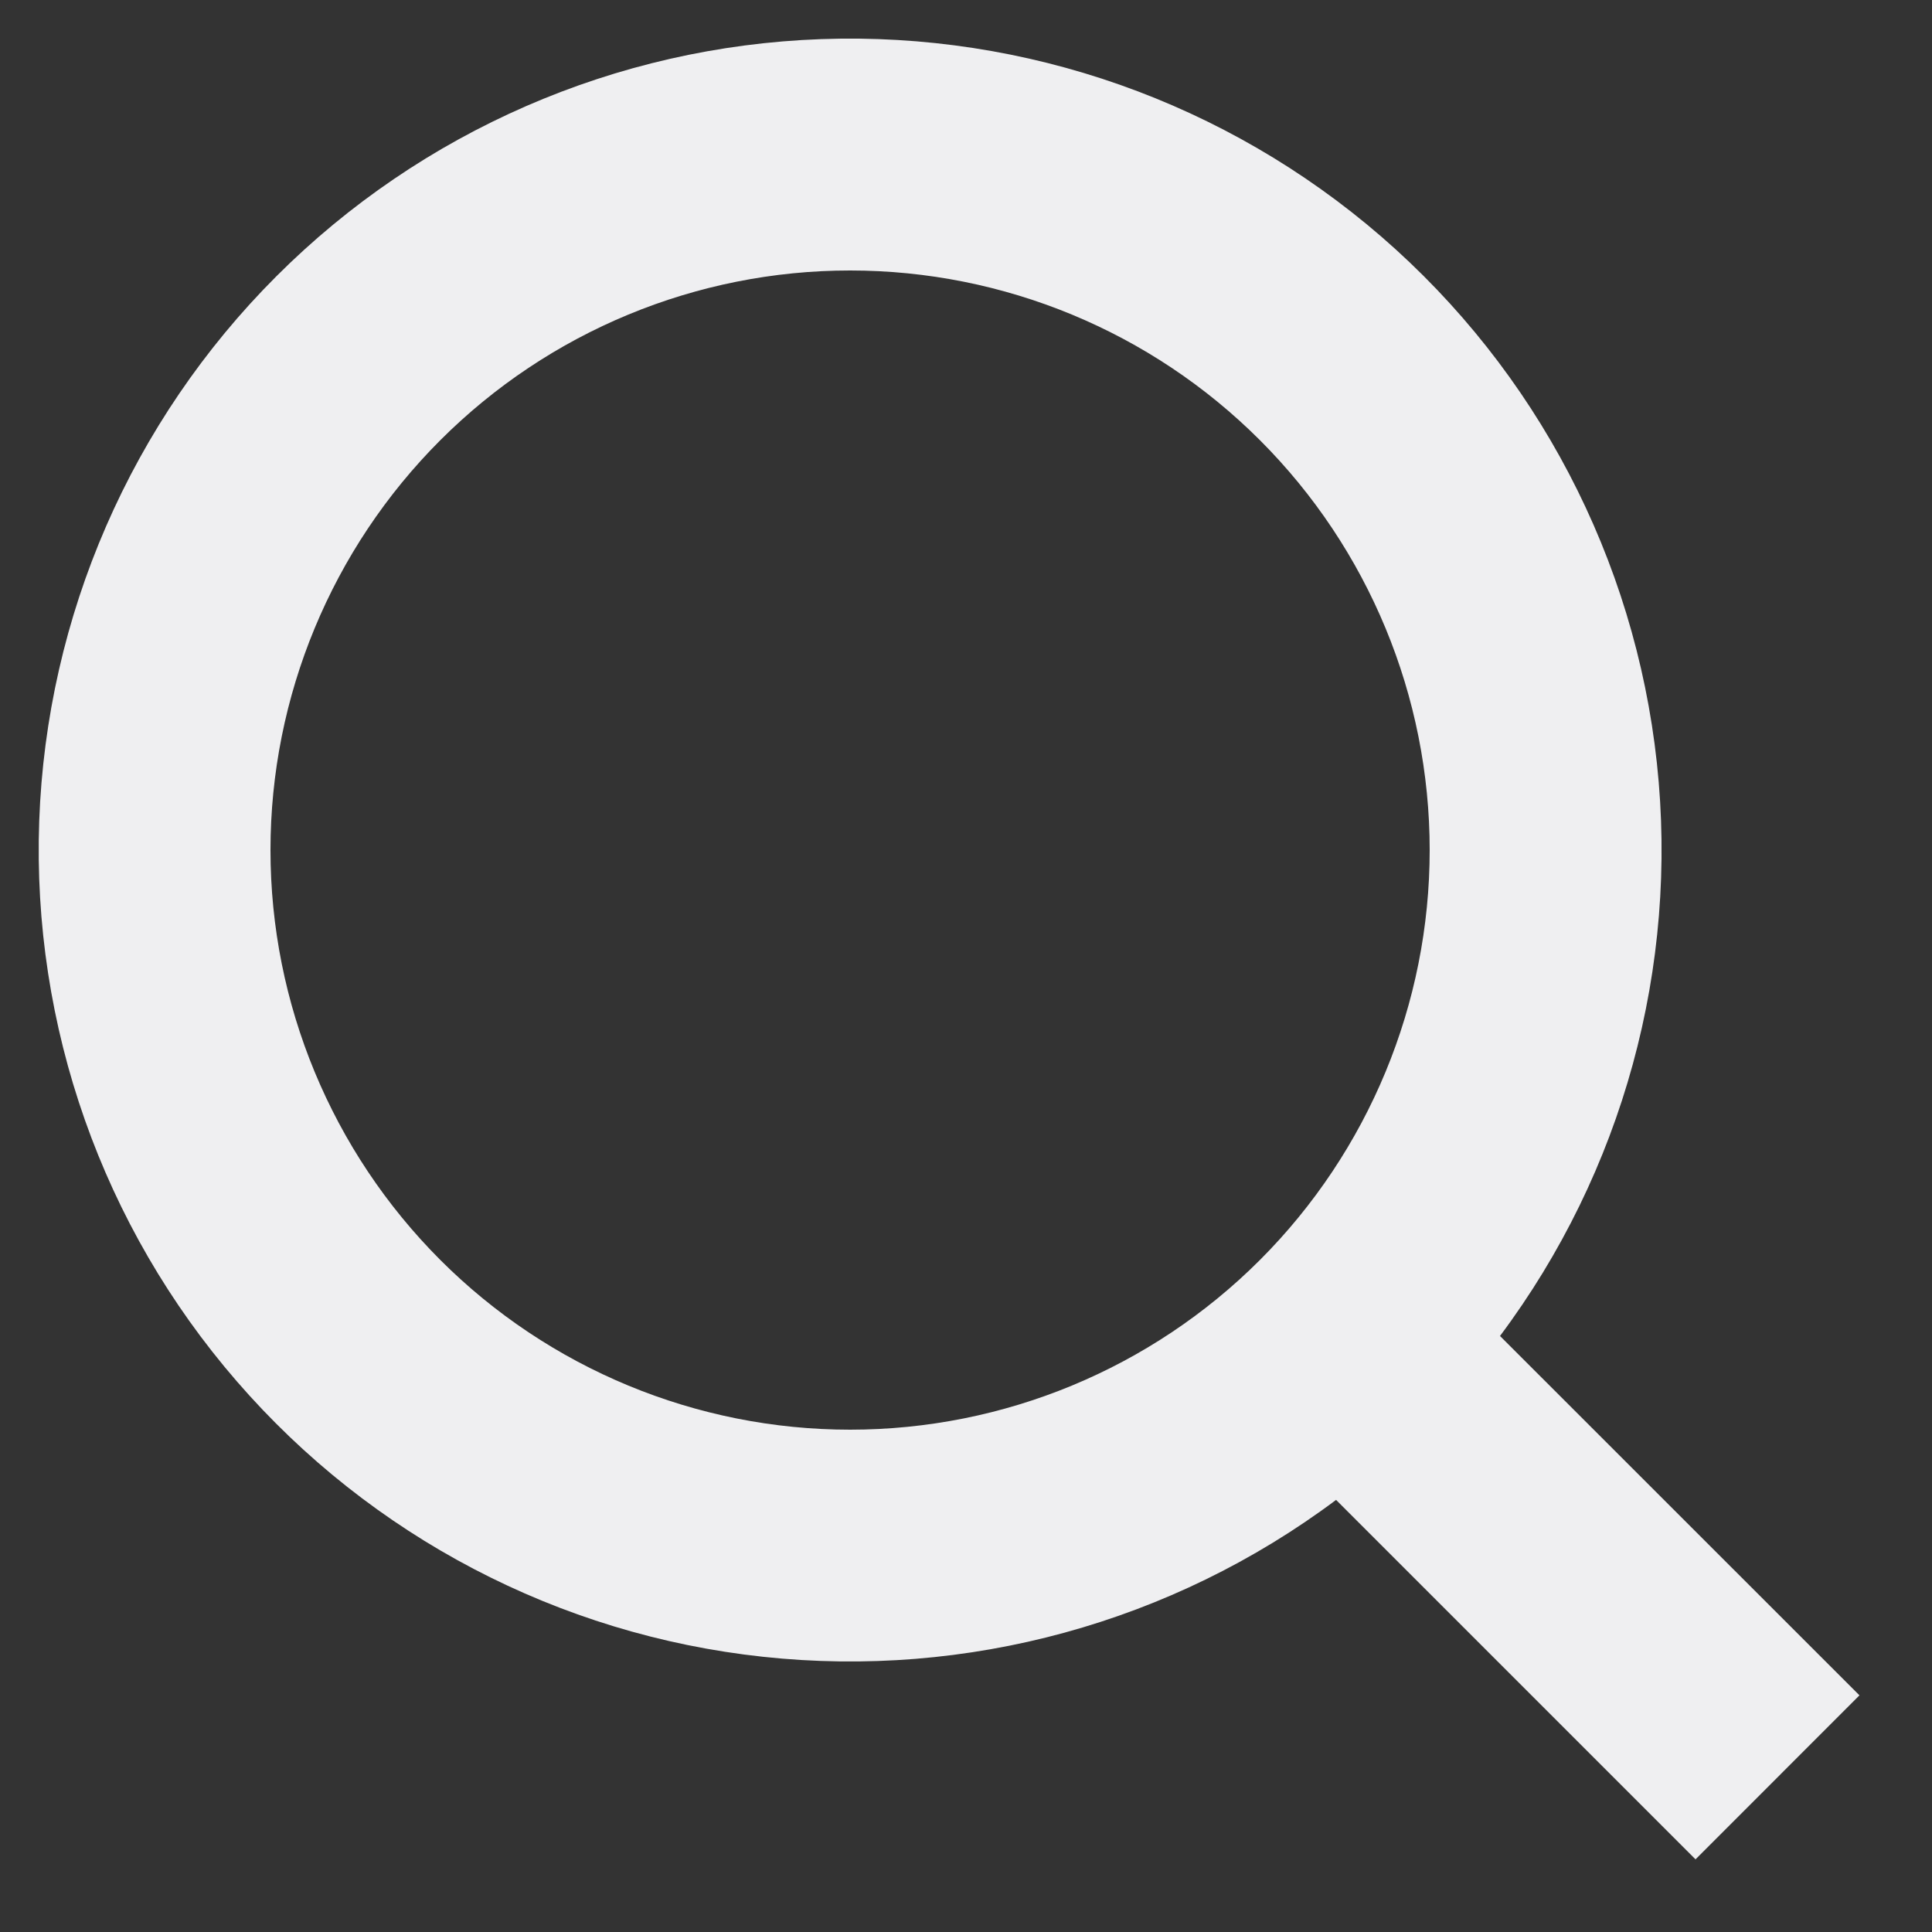 <svg width="20" height="20" viewBox="0 0 20 20" fill="none" xmlns="http://www.w3.org/2000/svg">
<rect x="0" y="0" width="20" height="20" fill="#333333" stroke="none"/>
<path fill-rule="evenodd" clip-rule="evenodd" d="M13.831 15.527C12.13 16.799 10.011 17.379 7.899 17.151C5.788 16.924 3.841 15.904 2.451 14.299C1.06 12.694 0.33 10.621 0.406 8.499C0.482 6.377 1.359 4.362 2.861 2.86C4.362 1.359 6.377 0.481 8.499 0.405C10.622 0.329 12.694 1.06 14.3 2.45C15.905 3.84 16.924 5.787 17.152 7.899C17.38 10.01 16.799 12.13 15.528 13.83L19.249 17.55L17.552 19.248L13.832 15.528L13.831 15.527ZM14.8 8.8C14.8 10.391 14.168 11.917 13.043 13.043C11.918 14.168 10.392 14.8 8.8 14.8C7.209 14.8 5.683 14.168 4.558 13.043C3.433 11.917 2.8 10.391 2.8 8.8C2.8 7.209 3.433 5.682 4.558 4.557C5.683 3.432 7.209 2.8 8.8 2.8C10.392 2.8 11.918 3.432 13.043 4.557C14.168 5.682 14.8 7.209 14.8 8.8Z" fill="#EFEFF1"/>
</svg>
